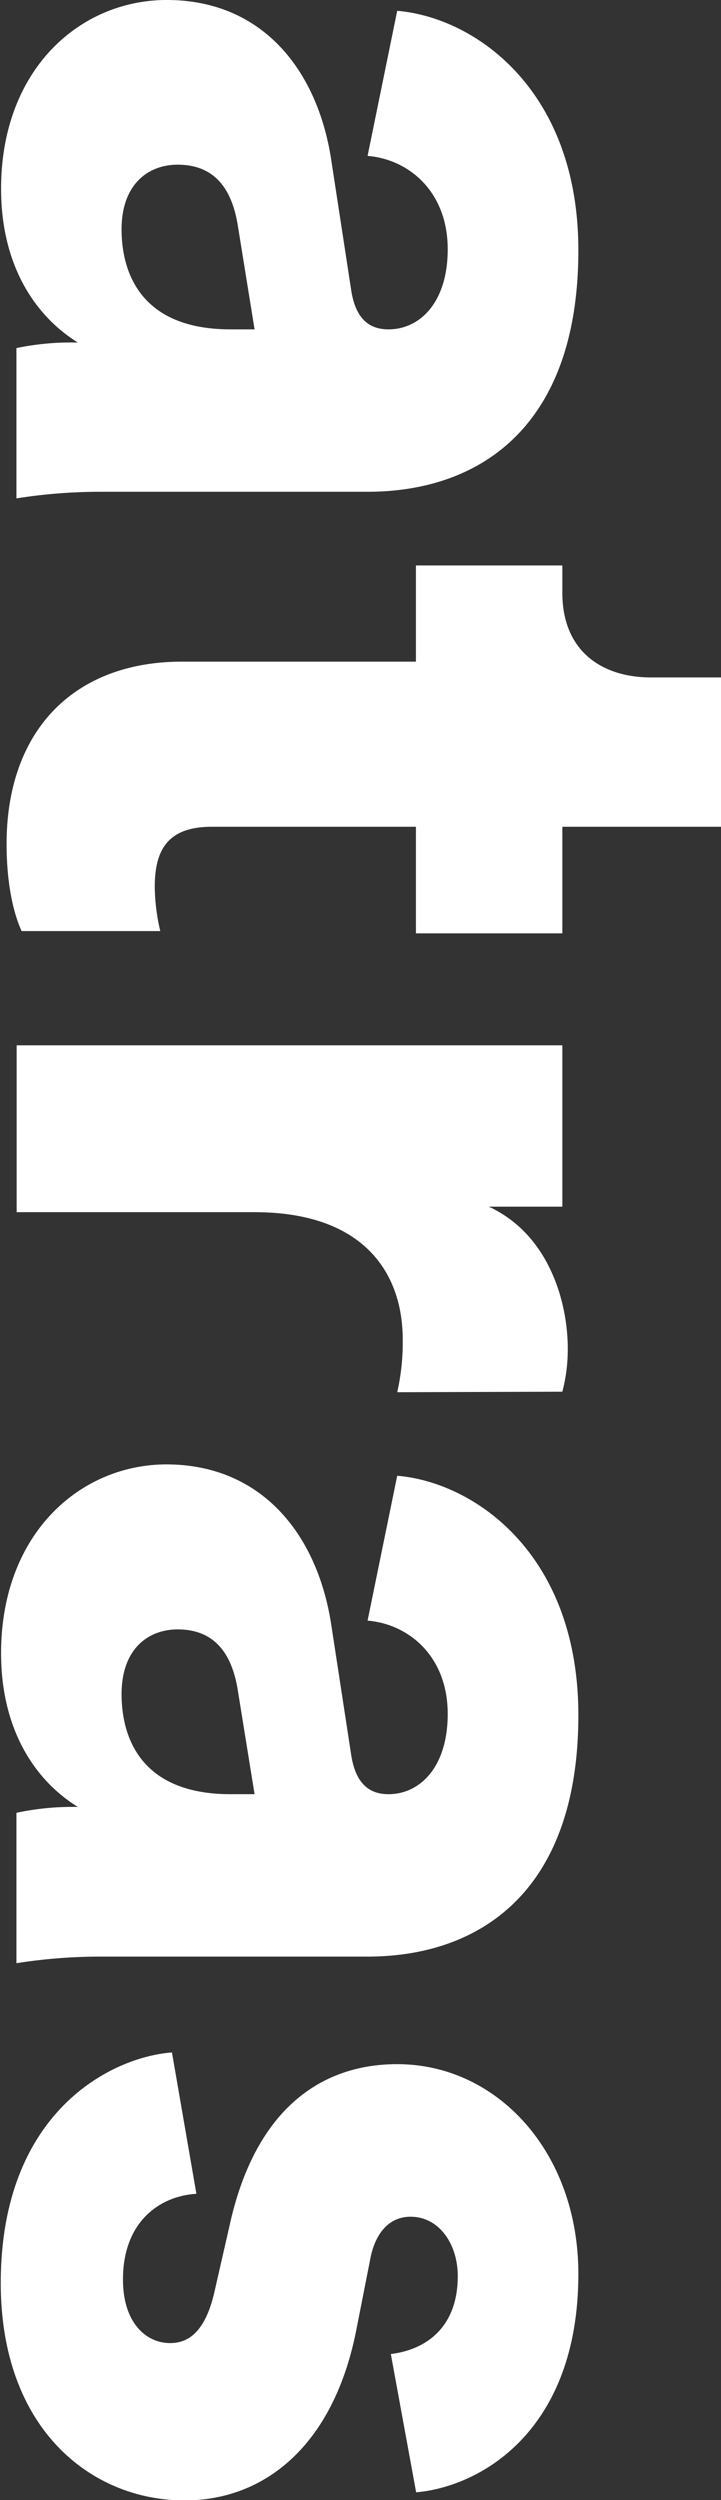 <svg xmlns="http://www.w3.org/2000/svg" viewBox="0 0 66.67 231.06"><rect x="0" y="0" width="66.67" height="231.06" fill="#333333" stroke="none"/><defs><style>.cls-1{fill:#fff;}</style></defs><title>back</title><g id="Capa_2" data-name="Capa 2"><g id="Capa_1-2" data-name="Capa 1"><path class="cls-1" d="M30.65,14.92l1.82,11.87c.41,2.74,1.73,3.65,3.45,3.65,2.94,0,5.48-2.53,5.48-7.4,0-5.38-3.65-8.33-7.41-8.63L36.73,1c7.21.61,16.75,7.31,16.75,22.13,0,16.33-9.14,22.32-19.49,22.32H9.34a49.81,49.81,0,0,0-7.82.61V32.17a24.68,24.68,0,0,1,5.68-.51C2.94,29,.1,24.15.1,17.45.1,6.39,7.41,0,15.42,0,24.35,0,29.43,6.6,30.65,14.92ZM21.31,30.44h2.23L22,20.9c-.51-3.24-2-5.68-5.58-5.68-2.64,0-5.18,1.73-5.18,6C11.26,25.77,13.5,30.44,21.31,30.44Z"/><path class="cls-1" d="M52,76.41v9.85H38.46V76.41H19.58c-4.16,0-5.27,2.24-5.27,5.58a18.48,18.48,0,0,0,.51,4.06H2C1.72,85.44.61,82.91.61,78c0-10.45,6.19-16.85,16.23-16.85H38.46V52.26H52V54.8c0,5.28,3.55,7.81,8.21,7.81h6.5v13.8Z"/><path class="cls-1" d="M36.73,128.67a20.65,20.65,0,0,0,.51-4.87c0-6.19-3.65-11.77-13.7-11.77h-22V96.61H52v14.91h-6.8c5.68,2.64,7.3,9,7.3,13.1a15.36,15.36,0,0,1-.5,4Z"/><path class="cls-1" d="M30.65,150.29l1.82,11.87c.41,2.74,1.73,3.66,3.45,3.66,2.94,0,5.48-2.54,5.48-7.41,0-5.38-3.65-8.32-7.41-8.63l2.74-13.39c7.21.61,16.75,7.3,16.75,22.12,0,16.34-9.14,22.32-19.49,22.32H9.34a49.81,49.81,0,0,0-7.82.61v-13.9A24.68,24.68,0,0,1,7.2,167c-4.26-2.64-7.1-7.51-7.1-14.2,0-11.06,7.31-17.46,15.32-17.46C24.35,135.37,29.43,142,30.65,150.29Zm-9.34,15.53h2.23L22,156.28c-.51-3.25-2-5.69-5.58-5.69-2.64,0-5.18,1.73-5.18,6C11.26,161.15,13.5,165.82,21.31,165.82Z"/><path class="cls-1" d="M18.16,202.75c-3.45.21-6.79,2.64-6.79,7.92,0,4,2.13,5.88,4.36,5.88,1.83,0,3.35-1.21,4.16-5l1.32-5.78c2.33-10.76,8.42-15,15.52-15,9.24,0,16.75,8.12,16.75,19.38,0,14.61-9.14,19.69-15,20.19l-2.34-12.78c3.35-.41,6.19-2.54,6.19-7.21,0-2.94-1.72-5.48-4.36-5.48-2.13,0-3.35,1.73-3.75,4l-1.32,6.7c-2.13,10.45-8.42,15.52-15.83,15.52-8.63,0-17-6.59-17-20.09,0-15.83,10.25-20.9,15.83-21.31Z"/></g></g></svg>